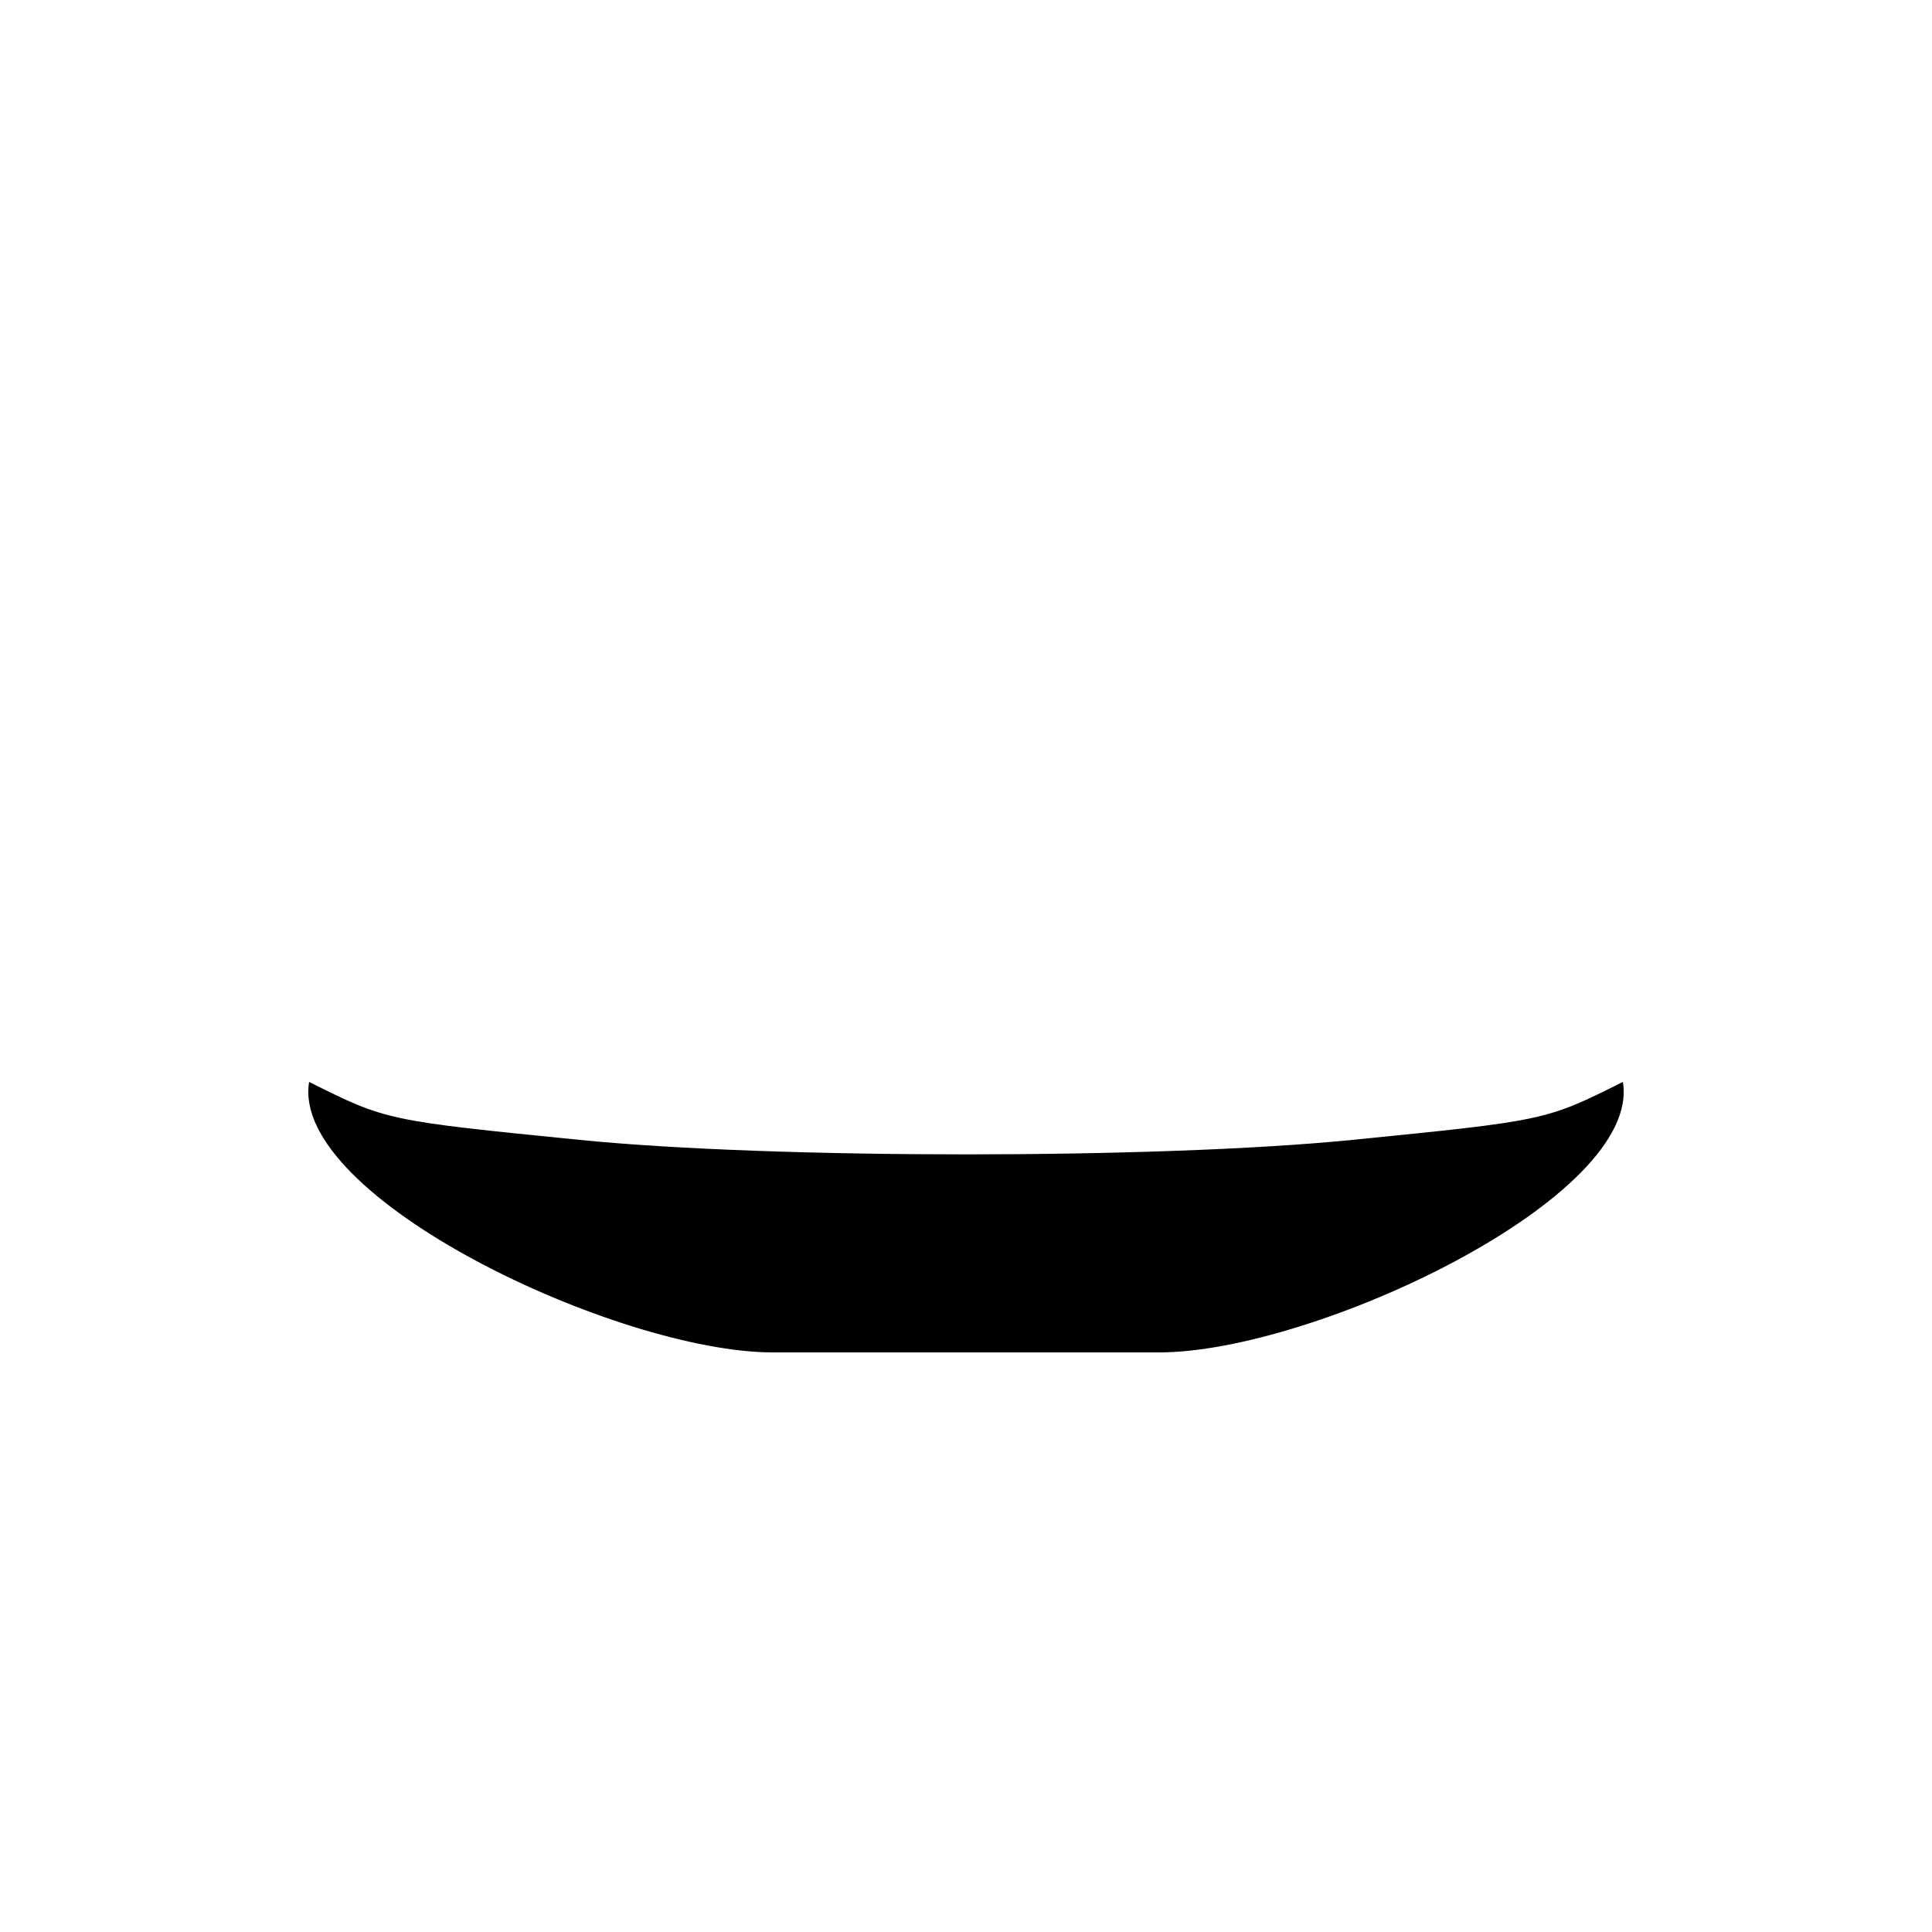 <svg version="1.1" xmlns="http://www.w3.org/2000/svg" viewBox="0 0 100 100"><path stroke="#000000" stroke-width="0" stroke-linejoin="round" stroke-linecap="round" fill="#000000" d="M 30 59 C 40 60 60 60 70 59 C 80 58 80 58 84 56 C 85 62 68 70 60 70 C 54 70 45 70 40 70 C 32 70 15 62 16 56 C 20 58 20 58 30 59 Z"></path></svg>
